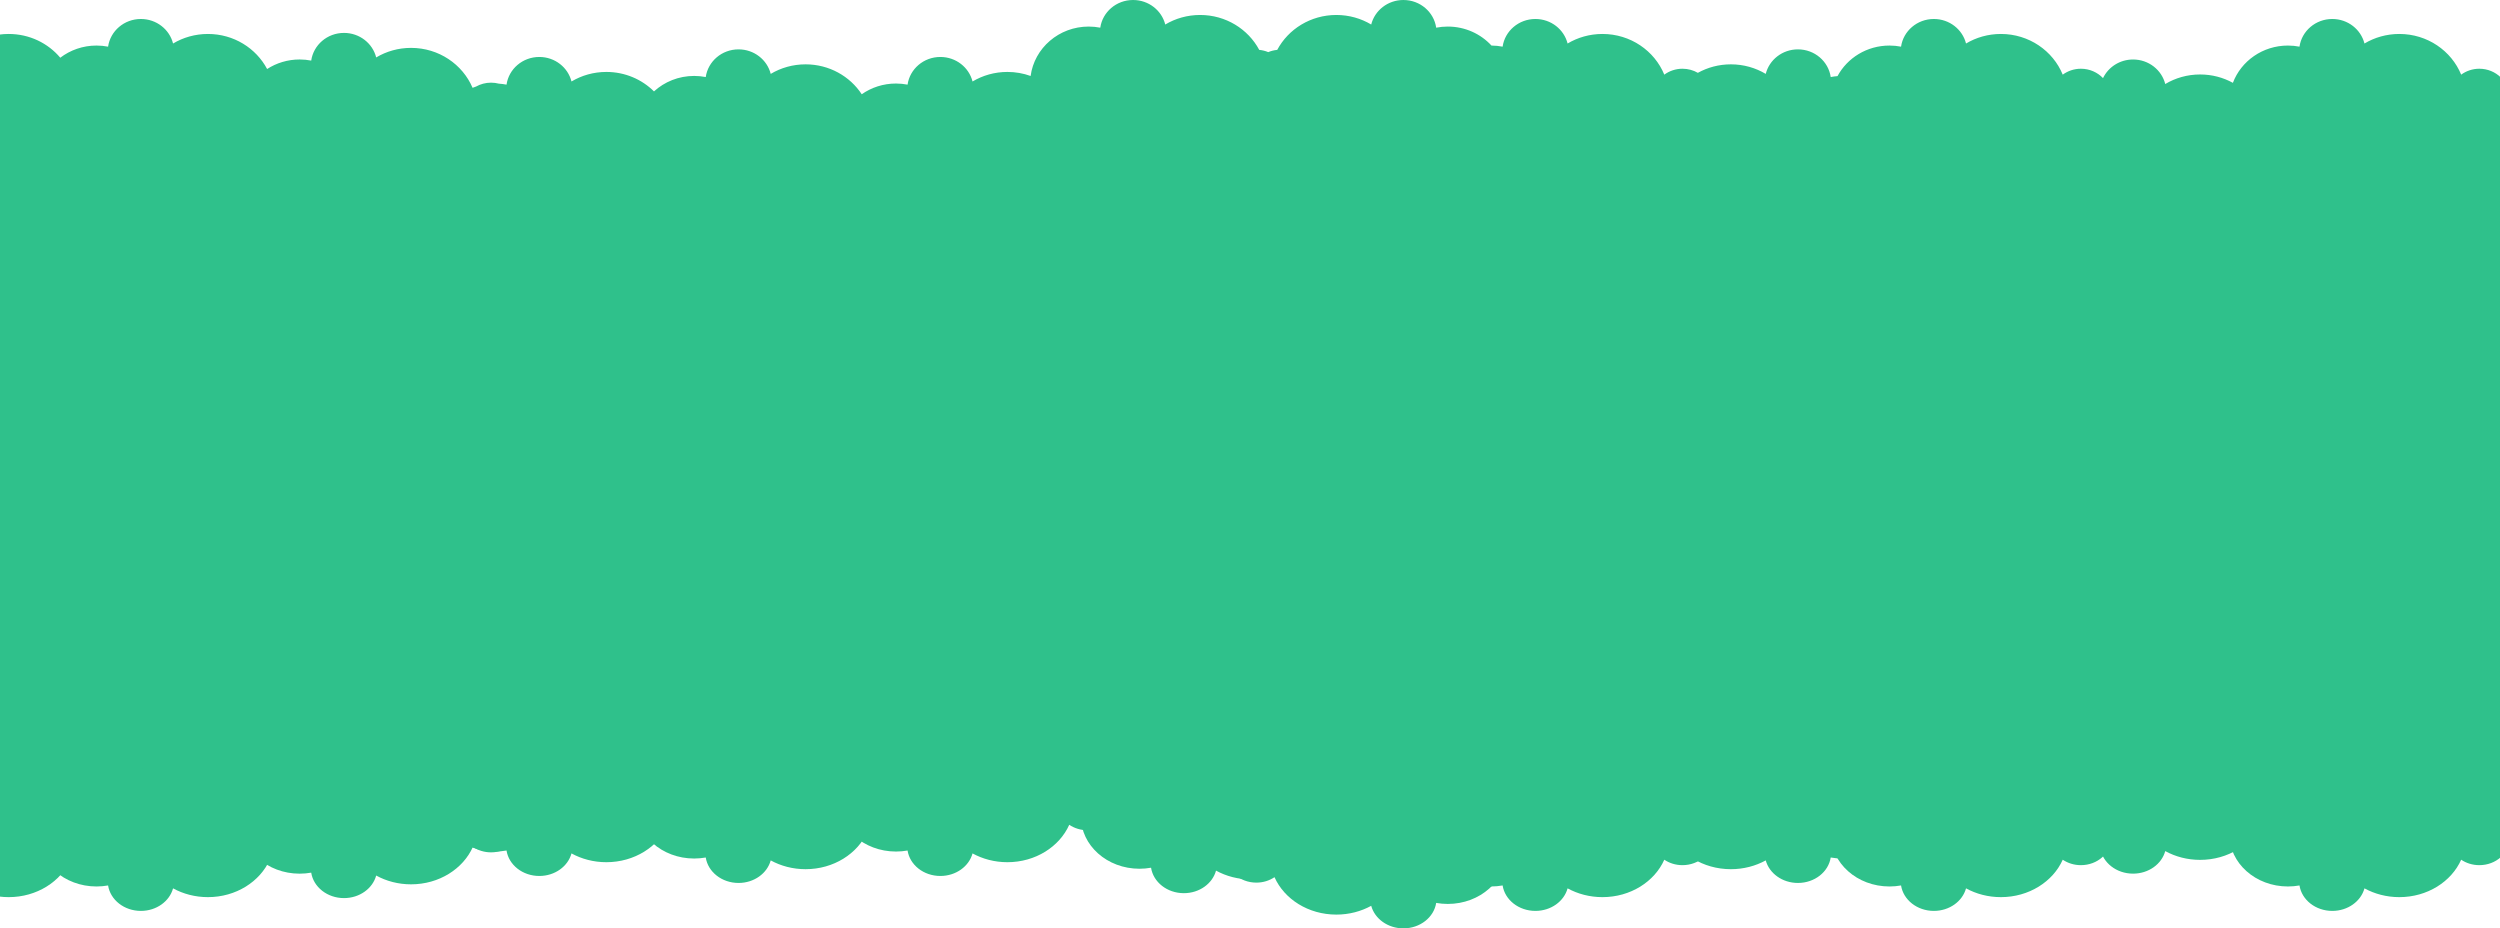 <svg width="1920" height="713" viewBox="0 0 1920 713" fill="none" xmlns="http://www.w3.org/2000/svg">
<path d="M1077.8 0C1090.67 0 1101.27 9.254 1102.99 21.26C1105.86 20.701 1108.83 20.4 1111.87 20.4C1125.22 20.4 1137.21 26.037 1145.45 34.986C1148.38 35.007 1151.24 35.303 1154.01 35.842C1155.73 23.836 1166.33 14.583 1179.2 14.583C1191.18 14.583 1201.2 22.616 1203.91 33.421C1211.7 28.771 1220.86 26.082 1230.68 26.082C1252.25 26.082 1270.68 39.03 1278.18 57.337C1282.06 54.495 1286.88 52.788 1292.12 52.788C1296.45 52.788 1300.49 53.938 1303.96 55.938C1311.43 51.788 1320.09 49.414 1329.32 49.414C1339.14 49.414 1348.3 52.103 1356.09 56.753C1358.8 45.947 1368.82 37.915 1380.8 37.915C1393.67 37.915 1404.27 47.168 1405.99 59.174C1407.7 58.842 1409.44 58.602 1411.21 58.462C1418.71 44.51 1433.77 34.983 1451.13 34.983C1454.17 34.983 1457.14 35.283 1460.01 35.842C1461.73 23.836 1472.33 14.583 1485.2 14.583C1497.18 14.583 1507.2 22.616 1509.91 33.421C1517.7 28.771 1526.86 26.082 1536.68 26.082C1558.25 26.082 1576.68 39.03 1584.18 57.337C1588.06 54.495 1592.88 52.788 1598.12 52.788C1604.84 52.788 1610.89 55.563 1615.12 59.992C1619.16 51.55 1627.96 45.692 1638.2 45.692C1650.18 45.693 1660.2 53.725 1662.91 64.53C1670.7 59.88 1679.86 57.191 1689.68 57.191C1698.84 57.191 1707.43 59.528 1714.86 63.617C1721.16 46.91 1737.71 34.983 1757.13 34.983C1760.17 34.983 1763.14 35.283 1766.01 35.842C1767.73 23.836 1778.33 14.583 1791.2 14.583C1803.18 14.583 1813.2 22.616 1815.91 33.421C1823.7 28.771 1832.86 26.082 1842.68 26.082C1864.25 26.082 1882.68 39.03 1890.18 57.337C1894.06 54.495 1898.88 52.788 1904.12 52.788C1916.91 52.788 1927.28 62.836 1927.28 75.228C1927.28 76.825 1927.1 78.38 1926.77 79.881C1930.64 78.08 1934.95 77.039 1939.53 77.039C1955.8 77.039 1969 89.826 1969 105.599C1969 109.652 1968.13 113.507 1966.56 117H1984V614H-55V134.159H-141.853C-153.532 134.159 -163 124.982 -163 113.665C-163 102.348 -153.532 93.174 -141.853 93.174C-140.67 93.174 -139.514 93.29 -138.385 93.472C-138.319 87.995 -133.728 83.574 -128.061 83.574C-126.354 83.574 -124.77 84.014 -123.351 84.723C-123.645 82.708 -123.851 80.663 -123.851 78.567C-123.851 54.496 -103.714 34.983 -78.872 34.983C-75.831 34.983 -72.86 35.283 -69.988 35.842C-68.272 23.836 -57.666 14.583 -44.804 14.583C-32.82 14.583 -22.798 22.616 -20.092 33.421C-12.305 28.771 -3.137 26.082 6.682 26.082C22.665 26.082 36.925 33.195 46.292 44.33C53.949 38.477 63.617 34.983 74.128 34.983C77.169 34.983 80.14 35.283 83.012 35.842C84.728 23.836 95.334 14.583 108.196 14.583C120.18 14.583 130.202 22.616 132.908 33.421C140.695 28.771 149.863 26.082 159.682 26.082C179.505 26.082 196.678 37.023 205.151 53.01C212.296 48.379 220.886 45.677 230.128 45.677C233.169 45.677 236.14 45.978 239.012 46.536C240.728 34.53 251.334 25.276 264.196 25.276C276.18 25.277 286.202 33.31 288.908 44.115C296.695 39.465 305.863 36.775 315.682 36.775C337.018 36.775 355.283 49.45 362.936 67.447C363.819 67.093 364.717 66.763 365.628 66.463C369.014 64.574 372.932 63.482 377.121 63.482C379.203 63.483 381.22 63.75 383.139 64.249C385.135 64.379 387.096 64.634 389.012 65.007C390.728 53.001 401.334 43.748 414.196 43.748C426.18 43.748 436.202 51.781 438.908 62.586C446.695 57.936 455.863 55.247 465.682 55.247C480.026 55.247 492.983 60.977 502.26 70.2C510.315 62.833 521.177 58.315 533.128 58.315C536.169 58.316 539.14 58.615 542.012 59.174C543.728 47.168 554.334 37.915 567.196 37.915C579.18 37.915 589.202 45.947 591.908 56.753C599.695 52.103 608.863 49.414 618.682 49.414C636.824 49.414 652.745 58.578 661.811 72.386C669.21 67.204 678.3 64.148 688.128 64.148C691.169 64.148 694.14 64.448 697.012 65.007C698.728 53.001 709.334 43.748 722.196 43.748C734.18 43.748 744.202 51.781 746.908 62.586C754.695 57.936 763.863 55.247 773.682 55.247C779.958 55.247 785.968 56.345 791.521 58.352C794.373 36.941 813.256 20.4 836.128 20.4C839.169 20.4 842.14 20.701 845.012 21.26C846.728 9.254 857.334 0 870.196 0C882.18 0 892.202 8.033 894.908 18.838C902.695 14.188 911.864 11.499 921.682 11.499C941.456 11.499 958.593 22.386 967.088 38.308C969.523 38.533 971.846 39.129 974 40.031C976.154 39.129 978.476 38.534 980.911 38.308C989.406 22.386 1006.54 11.499 1026.32 11.499C1036.14 11.499 1045.3 14.188 1053.09 18.838C1055.8 8.033 1065.82 0 1077.8 0Z" fill="#2FC18B"/>
<path d="M1939.53 642.142C1934.95 642.142 1930.64 641.185 1926.77 639.529C1927.1 640.909 1927.28 642.339 1927.28 643.807C1927.28 655.202 1916.91 664.442 1904.12 664.442C1898.88 664.442 1894.06 662.872 1890.18 660.259C1882.68 677.093 1864.25 689 1842.68 689C1832.86 689 1823.7 686.527 1815.91 682.251C1813.2 692.188 1803.18 699.574 1791.2 699.574C1778.33 699.574 1767.73 691.065 1766.01 680.025C1763.14 680.539 1760.17 680.815 1757.13 680.815C1732.29 680.815 1712.15 662.872 1712.15 640.737C1712.15 638.809 1712.35 636.929 1712.65 635.076C1711.23 635.728 1709.65 636.133 1707.94 636.133C1702.27 636.133 1697.68 632.067 1697.62 627.031C1696.49 627.199 1695.33 627.305 1694.15 627.305C1682.47 627.305 1673 618.869 1673 608.462C1673 598.055 1682.47 589.616 1694.15 589.616H1939.52C1955.8 589.616 1969 601.374 1969 615.88C1969 630.384 1955.8 642.142 1939.53 642.142Z" fill="#2FC18B"/>
<path d="M1786.53 613.525C1781.95 613.525 1777.64 612.568 1773.77 610.912C1774.1 612.292 1774.28 613.722 1774.28 615.19C1774.28 626.586 1763.91 635.825 1751.12 635.825C1745.88 635.825 1741.06 634.255 1737.18 631.642C1729.68 648.477 1711.25 660.383 1689.68 660.383C1679.86 660.383 1670.7 657.911 1662.91 653.635C1660.2 663.571 1650.18 670.958 1638.2 670.958C1625.33 670.958 1614.73 662.449 1613.01 651.409C1610.14 651.922 1607.17 652.198 1604.13 652.198C1579.29 652.198 1559.15 634.255 1559.15 612.12C1559.15 610.193 1559.35 608.313 1559.65 606.46C1558.23 607.112 1556.65 607.517 1554.94 607.517C1549.27 607.517 1544.68 603.451 1544.62 598.415C1543.49 598.582 1542.33 598.689 1541.15 598.689C1529.47 598.689 1520 590.252 1520 579.846C1520 569.439 1529.47 561 1541.15 561H1786.52C1802.8 561 1816 572.758 1816 587.264C1816 601.768 1802.8 613.525 1786.53 613.525Z" fill="#2FC18B"/>
<path d="M1633.53 642.142C1628.95 642.142 1624.64 641.185 1620.77 639.529C1621.1 640.909 1621.28 642.339 1621.28 643.807C1621.28 655.202 1610.91 664.442 1598.12 664.442C1592.88 664.442 1588.06 662.872 1584.18 660.259C1576.68 677.093 1558.25 689 1536.68 689C1526.86 689 1517.7 686.527 1509.91 682.251C1507.2 692.188 1497.18 699.574 1485.2 699.574C1472.33 699.574 1461.73 691.065 1460.01 680.025C1457.14 680.539 1454.17 680.815 1451.13 680.815C1426.29 680.815 1406.15 662.872 1406.15 640.737C1406.15 638.809 1406.35 636.929 1406.65 635.076C1405.23 635.728 1403.65 636.133 1401.94 636.133C1396.27 636.133 1391.68 632.067 1391.62 627.031C1390.49 627.199 1389.33 627.305 1388.15 627.305C1376.47 627.305 1367 618.869 1367 608.462C1367 598.055 1376.47 589.616 1388.15 589.616H1633.52C1649.8 589.616 1663 601.374 1663 615.88C1663 630.384 1649.8 642.142 1633.53 642.142Z" fill="#2FC18B"/>
<path d="M1232.47 620.677C1237.05 620.677 1241.36 619.72 1245.23 618.064C1244.9 619.444 1244.72 620.874 1244.72 622.342C1244.72 633.738 1255.09 642.977 1267.88 642.977C1273.12 642.977 1277.94 641.407 1281.82 638.794C1289.32 655.628 1307.75 667.535 1329.32 667.535C1339.14 667.535 1348.3 665.062 1356.09 660.786C1358.8 670.723 1368.82 678.109 1380.8 678.109C1393.67 678.109 1404.27 669.601 1405.99 658.56C1408.86 659.074 1411.83 659.35 1414.87 659.35C1439.71 659.35 1459.85 641.407 1459.85 619.272C1459.85 617.345 1459.65 615.464 1459.35 613.612C1460.77 614.263 1462.35 614.668 1464.06 614.668C1469.73 614.668 1474.32 610.603 1474.38 605.567C1475.51 605.734 1476.67 605.84 1477.85 605.84C1489.53 605.84 1499 597.404 1499 586.997C1499 576.59 1489.53 568.152 1477.85 568.152H1232.48C1216.2 568.152 1203 579.909 1203 594.415C1203 608.919 1216.2 620.677 1232.47 620.677Z" fill="#2FC18B"/>
<path d="M1327.53 642.142C1322.95 642.142 1318.64 641.185 1314.77 639.529C1315.1 640.909 1315.28 642.339 1315.28 643.807C1315.28 655.202 1304.91 664.442 1292.12 664.442C1286.88 664.442 1282.06 662.872 1278.18 660.259C1270.68 677.093 1252.25 689 1230.68 689C1220.86 689 1211.7 686.527 1203.91 682.251C1201.2 692.188 1191.18 699.574 1179.2 699.574C1166.33 699.574 1155.73 691.065 1154.01 680.025C1151.14 680.539 1148.17 680.815 1145.13 680.815C1120.29 680.815 1100.15 662.872 1100.15 640.737C1100.15 638.809 1100.35 636.929 1100.65 635.076C1099.23 635.728 1097.65 636.133 1095.94 636.133C1090.27 636.133 1085.68 632.067 1085.62 627.031C1084.49 627.199 1083.33 627.305 1082.15 627.305C1070.47 627.305 1061 618.869 1061 608.462C1061 598.055 1070.47 589.616 1082.15 589.616H1327.52C1343.8 589.616 1357 601.374 1357 615.88C1357 630.384 1343.8 642.142 1327.53 642.142Z" fill="#2FC18B"/>
<path d="M929.473 655.552C934.048 655.552 938.362 654.595 942.226 652.939C941.899 654.319 941.721 655.749 941.721 657.217C941.721 668.613 952.09 677.852 964.879 677.852C970.12 677.852 974.936 676.282 978.818 673.669C986.321 690.503 1004.75 702.41 1026.32 702.41C1036.14 702.41 1045.3 699.937 1053.09 695.661C1055.8 705.598 1065.82 712.984 1077.8 712.984C1090.67 712.984 1101.27 704.476 1102.99 693.435C1105.86 693.949 1108.83 694.225 1111.87 694.225C1136.71 694.225 1156.85 676.282 1156.85 654.147C1156.85 652.22 1156.65 650.339 1156.35 648.487C1157.77 649.138 1159.35 649.543 1161.06 649.543C1166.73 649.543 1171.32 645.478 1171.38 640.442C1172.51 640.609 1173.67 640.715 1174.85 640.715C1186.53 640.715 1196 632.279 1196 621.872C1196 611.465 1186.53 603.027 1174.85 603.027H929.475C913.198 603.027 900 614.784 900 629.29C900 643.794 913.195 655.552 929.473 655.552Z" fill="#2FC18B"/>
<path d="M1057.53 628.525C1052.95 628.525 1048.64 627.568 1044.77 625.912C1045.1 627.292 1045.28 628.722 1045.28 630.19C1045.28 641.586 1034.91 650.825 1022.12 650.825C1016.88 650.825 1012.06 649.255 1008.18 646.642C1000.68 663.477 982.248 675.383 960.682 675.383C950.863 675.383 941.695 672.911 933.908 668.635C931.201 678.571 921.18 685.958 909.196 685.958C896.333 685.958 885.728 677.449 884.011 666.409C881.14 666.922 878.169 667.198 875.127 667.198C850.286 667.198 830.149 649.255 830.149 627.12C830.149 625.193 830.355 623.313 830.649 621.46C829.23 622.112 827.645 622.517 825.939 622.517C820.272 622.517 815.682 618.451 815.616 613.415C814.486 613.582 813.331 613.689 812.147 613.689C800.468 613.689 791 605.252 791 594.846C791 584.439 800.468 576 812.147 576H1057.52C1073.8 576 1087 587.758 1087 602.264C1087 616.768 1073.8 628.525 1057.53 628.525Z" fill="#2FC18B"/>
<path d="M870.527 615.313C865.952 615.313 861.638 614.356 857.774 612.7C858.101 614.08 858.279 615.51 858.279 616.978C858.279 628.374 847.91 637.613 835.121 637.613C829.88 637.613 825.064 636.043 821.182 633.43C813.679 650.264 795.248 662.171 773.682 662.171C763.863 662.171 754.695 659.698 746.908 655.422C744.201 665.359 734.18 672.745 722.196 672.745C709.333 672.745 698.728 664.237 697.011 653.196C694.14 653.71 691.169 653.986 688.127 653.986C663.286 653.986 643.149 636.043 643.149 613.908C643.149 611.98 643.355 610.1 643.649 608.248C642.23 608.899 640.645 609.304 638.939 609.304C633.272 609.304 628.682 605.239 628.616 600.203C627.486 600.37 626.331 600.476 625.147 600.476C613.468 600.476 604 592.04 604 581.633C604 571.226 613.468 562.788 625.147 562.788H870.525C886.802 562.788 900 574.545 900 589.051C900 603.555 886.805 615.313 870.527 615.313Z" fill="#2FC18B"/>
<path d="M715.527 620.677C710.952 620.677 706.638 619.72 702.774 618.064C703.101 619.444 703.279 620.874 703.279 622.342C703.279 633.738 692.91 642.977 680.121 642.977C674.88 642.977 670.064 641.407 666.182 638.794C658.679 655.628 640.248 667.535 618.682 667.535C608.863 667.535 599.695 665.062 591.908 660.786C589.201 670.723 579.18 678.109 567.196 678.109C554.333 678.109 543.728 669.601 542.011 658.56C539.14 659.074 536.169 659.35 533.127 659.35C508.286 659.35 488.149 641.407 488.149 619.272C488.149 617.345 488.355 615.464 488.649 613.612C487.23 614.263 485.645 614.668 483.939 614.668C478.272 614.668 473.682 610.603 473.616 605.567C472.486 605.734 471.331 605.84 470.147 605.84C458.468 605.84 449 597.404 449 586.997C449 576.59 458.468 568.152 470.147 568.152H715.525C731.802 568.152 745 579.909 745 594.415C745 608.919 731.805 620.677 715.527 620.677Z" fill="#2FC18B"/>
<path d="M562.527 615.313C557.952 615.313 553.638 614.356 549.774 612.7C550.101 614.08 550.279 615.51 550.279 616.978C550.279 628.374 539.91 637.613 527.121 637.613C521.88 637.613 517.064 636.043 513.182 633.43C505.679 650.264 487.248 662.171 465.682 662.171C455.863 662.171 446.695 659.698 438.908 655.422C436.201 665.359 426.18 672.745 414.196 672.745C401.333 672.745 390.728 664.237 389.011 653.196C386.14 653.71 383.169 653.986 380.127 653.986C355.286 653.986 335.149 636.043 335.149 613.908C335.149 611.98 335.355 610.1 335.649 608.248C334.23 608.899 332.645 609.304 330.939 609.304C325.272 609.304 320.682 605.239 320.616 600.203C319.486 600.37 318.331 600.476 317.147 600.476C305.468 600.476 296 592.04 296 581.633C296 571.226 305.468 562.788 317.147 562.788H562.525C578.802 562.788 592 574.545 592 589.051C592 603.555 578.805 615.313 562.527 615.313Z" fill="#2FC18B"/>
<path d="M412.527 632.308C407.952 632.308 403.638 631.351 399.774 629.695C400.101 631.075 400.279 632.505 400.279 633.973C400.279 645.368 389.91 654.608 377.121 654.608C371.88 654.608 367.064 653.038 363.182 650.425C355.679 667.259 337.248 679.166 315.682 679.166C305.863 679.166 296.695 676.693 288.908 672.417C286.201 682.354 276.18 689.74 264.196 689.74C251.333 689.74 240.728 681.231 239.011 670.191C236.14 670.705 233.169 670.981 230.127 670.981C205.286 670.981 185.149 653.038 185.149 630.903C185.149 628.975 185.355 627.095 185.649 625.242C184.23 625.894 182.645 626.299 180.939 626.299C175.272 626.299 170.682 622.233 170.616 617.197C169.486 617.365 168.331 617.471 167.147 617.471C155.468 617.471 146 609.035 146 598.628C146 588.221 155.468 579.782 167.147 579.782H412.525C428.802 579.782 442 591.54 442 606.046C442 620.55 428.805 632.308 412.527 632.308Z" fill="#2FC18B"/>
<path d="M256.527 642.142C251.952 642.142 247.638 641.185 243.774 639.529C244.101 640.909 244.279 642.339 244.279 643.807C244.279 655.202 233.91 664.442 221.121 664.442C215.88 664.442 211.064 662.872 207.182 660.259C199.679 677.093 181.248 689 159.682 689C149.863 689 140.695 686.527 132.908 682.251C130.201 692.188 120.18 699.574 108.196 699.574C95.333 699.574 84.728 691.065 83.011 680.025C80.14 680.539 77.169 680.815 74.127 680.815C49.286 680.815 29.149 662.872 29.149 640.737C29.149 638.809 29.355 636.929 29.649 635.076C28.23 635.728 26.645 636.133 24.939 636.133C19.272 636.133 14.682 632.067 14.616 627.031C13.486 627.199 12.331 627.305 11.147 627.305C-0.532 627.305 -10 618.869 -10 608.462C-10 598.055 -0.532 589.616 11.147 589.616H256.525C272.802 589.616 286 601.374 286 615.88C286 630.384 272.805 642.142 256.527 642.142Z" fill="#2FC18B"/>
<path d="M103.527 642.142C98.952 642.142 94.638 641.185 90.774 639.529C91.101 640.909 91.279 642.339 91.279 643.807C91.279 655.202 80.91 664.442 68.121 664.442C62.88 664.442 58.064 662.872 54.182 660.259C46.679 677.093 28.248 689 6.682 689C-3.137 689 -12.305 686.527 -20.092 682.251C-22.799 692.188 -32.82 699.574 -44.804 699.574C-57.667 699.574 -68.272 691.065 -69.989 680.025C-72.86 680.539 -75.831 680.815 -78.873 680.815C-103.714 680.815 -123.851 662.872 -123.851 640.737C-123.851 638.809 -123.645 636.929 -123.351 635.076C-124.77 635.728 -126.355 636.133 -128.061 636.133C-133.728 636.133 -138.318 632.067 -138.384 627.031C-139.514 627.199 -140.669 627.305 -141.853 627.305C-153.532 627.305 -163 618.869 -163 608.462C-163 598.055 -153.532 589.616 -141.853 589.616H103.525C119.802 589.616 133 601.374 133 615.88C133 630.384 119.805 642.142 103.527 642.142Z" fill="#2FC18B"/>
</svg>
